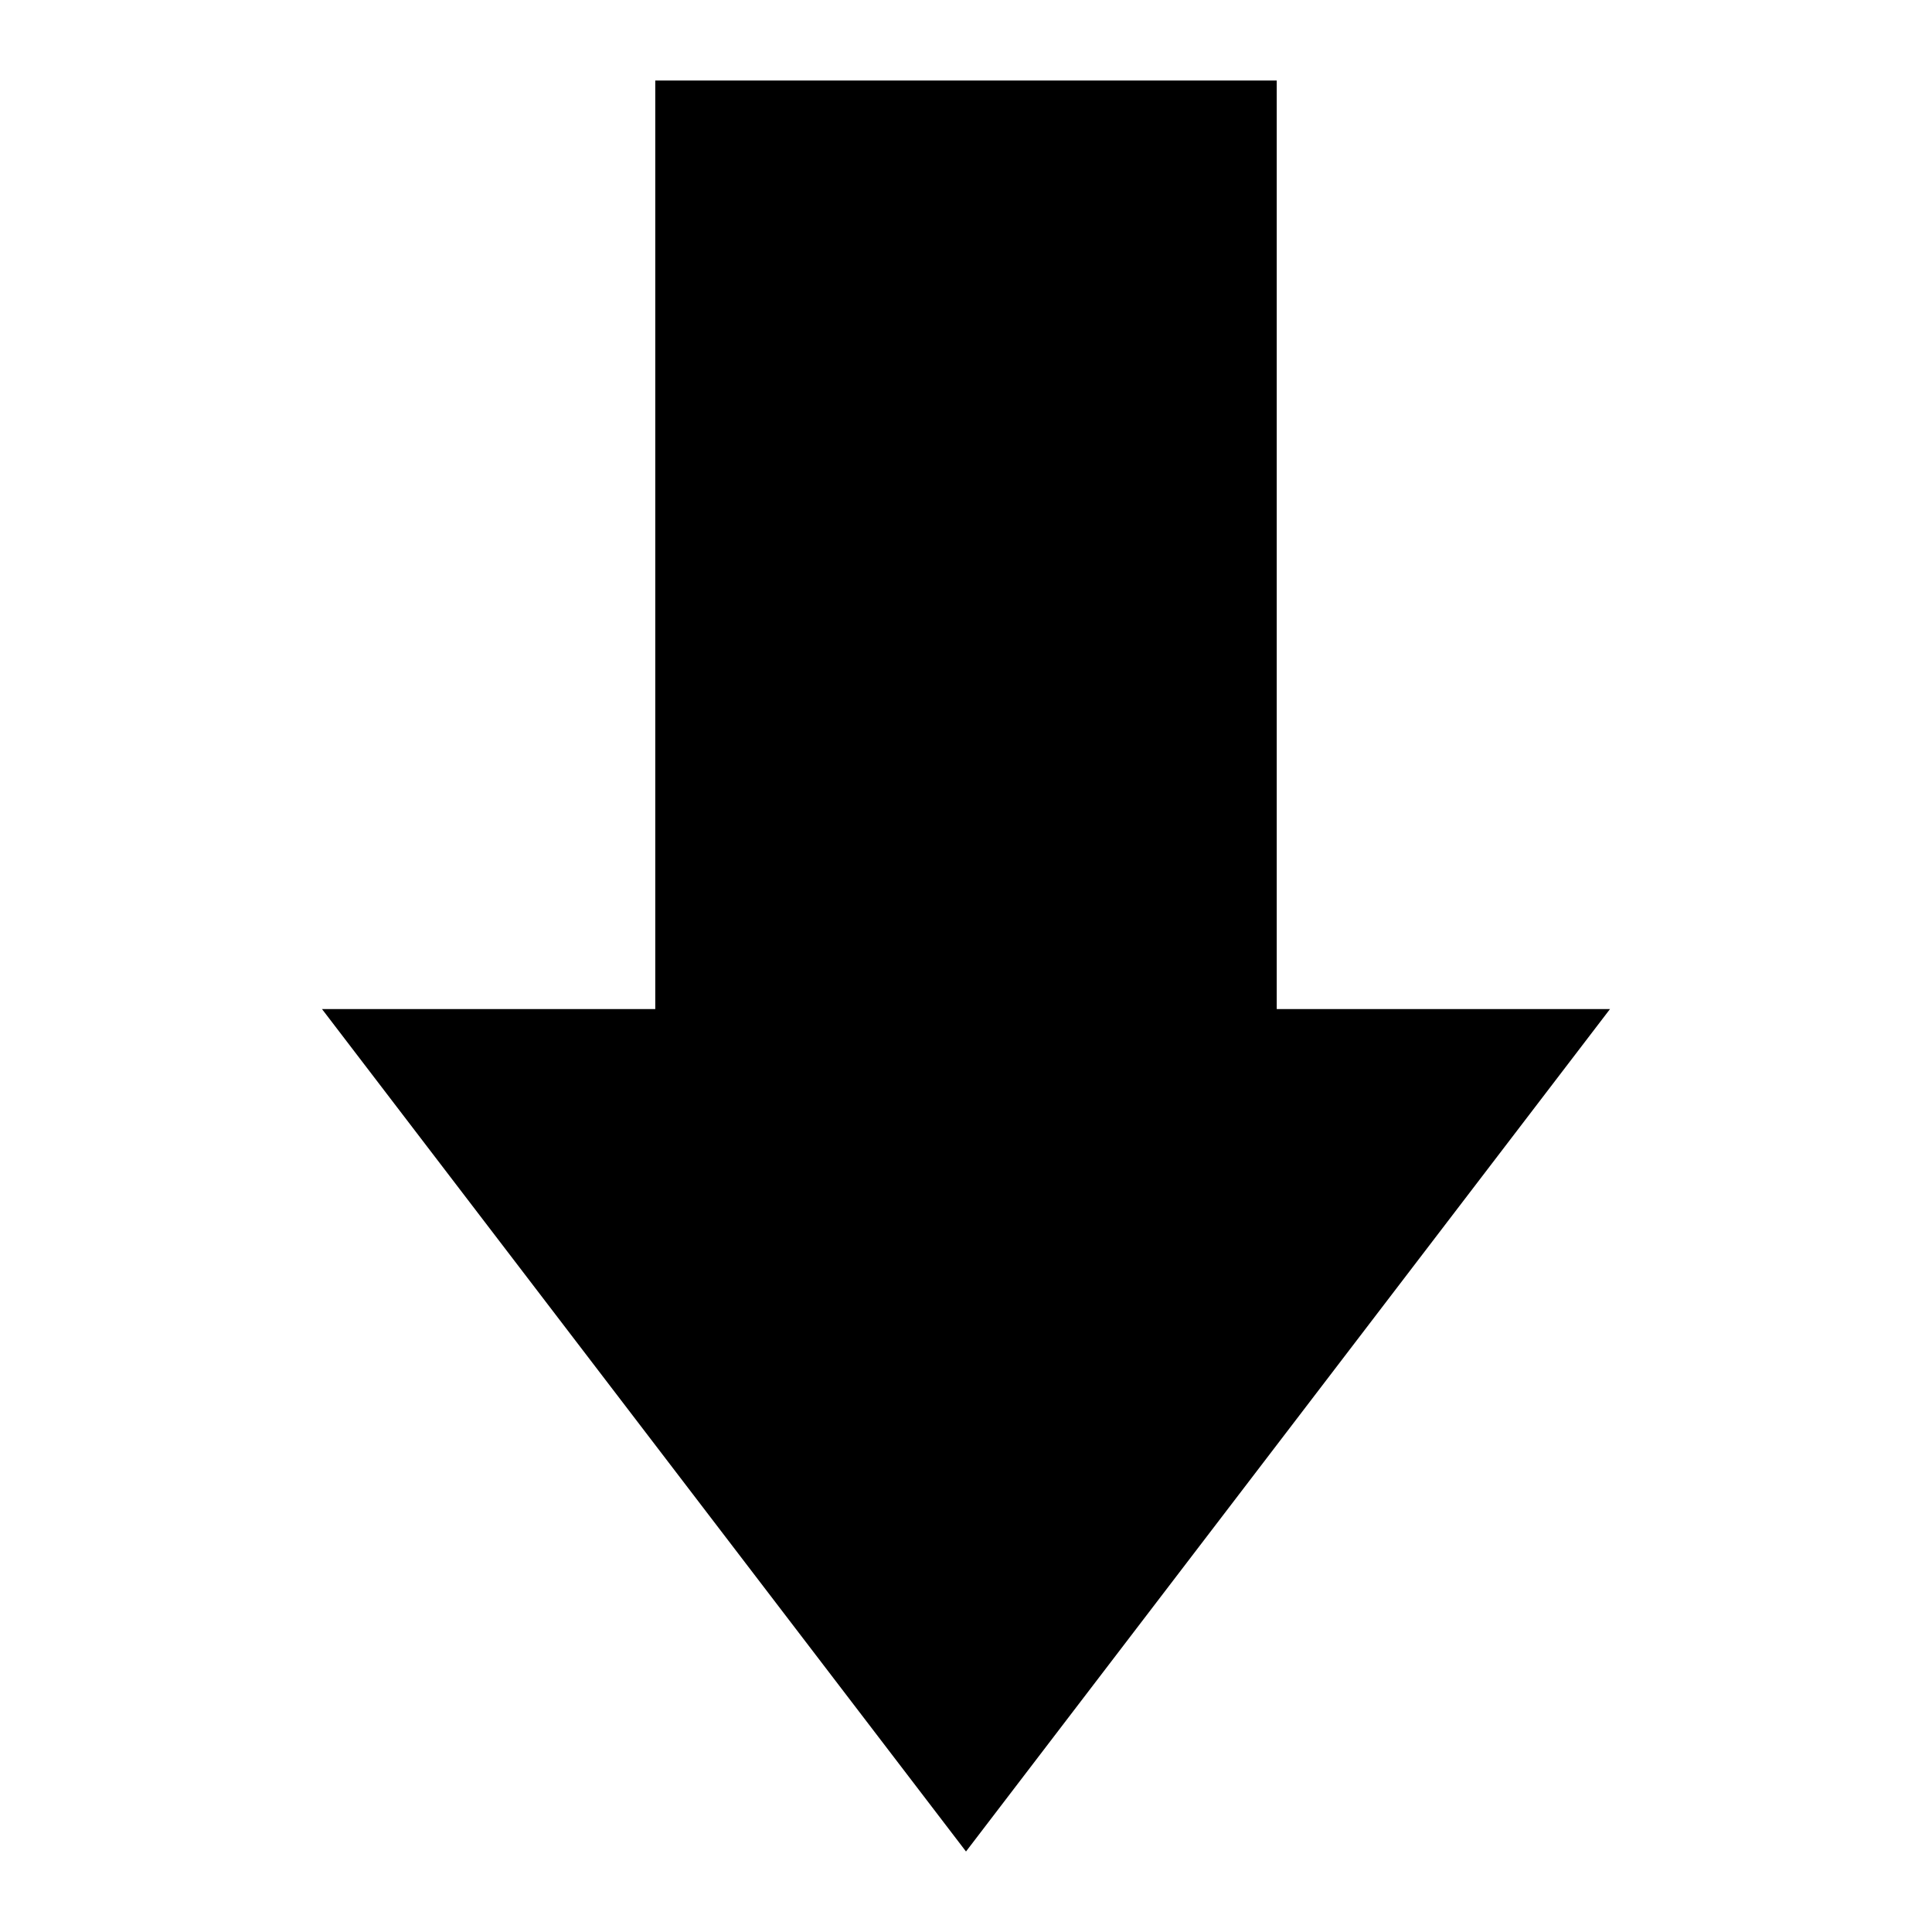 <svg xmlns="http://www.w3.org/2000/svg" viewBox="0 0 48 48"><g data-name="图层 2"><g data-name="图层 1"><path fill="none" d="M0 0h48v48H0z"/><path d="M16.28 2v23.07H8L24 46l16-20.93h-8.28V2z"/></g></g></svg>